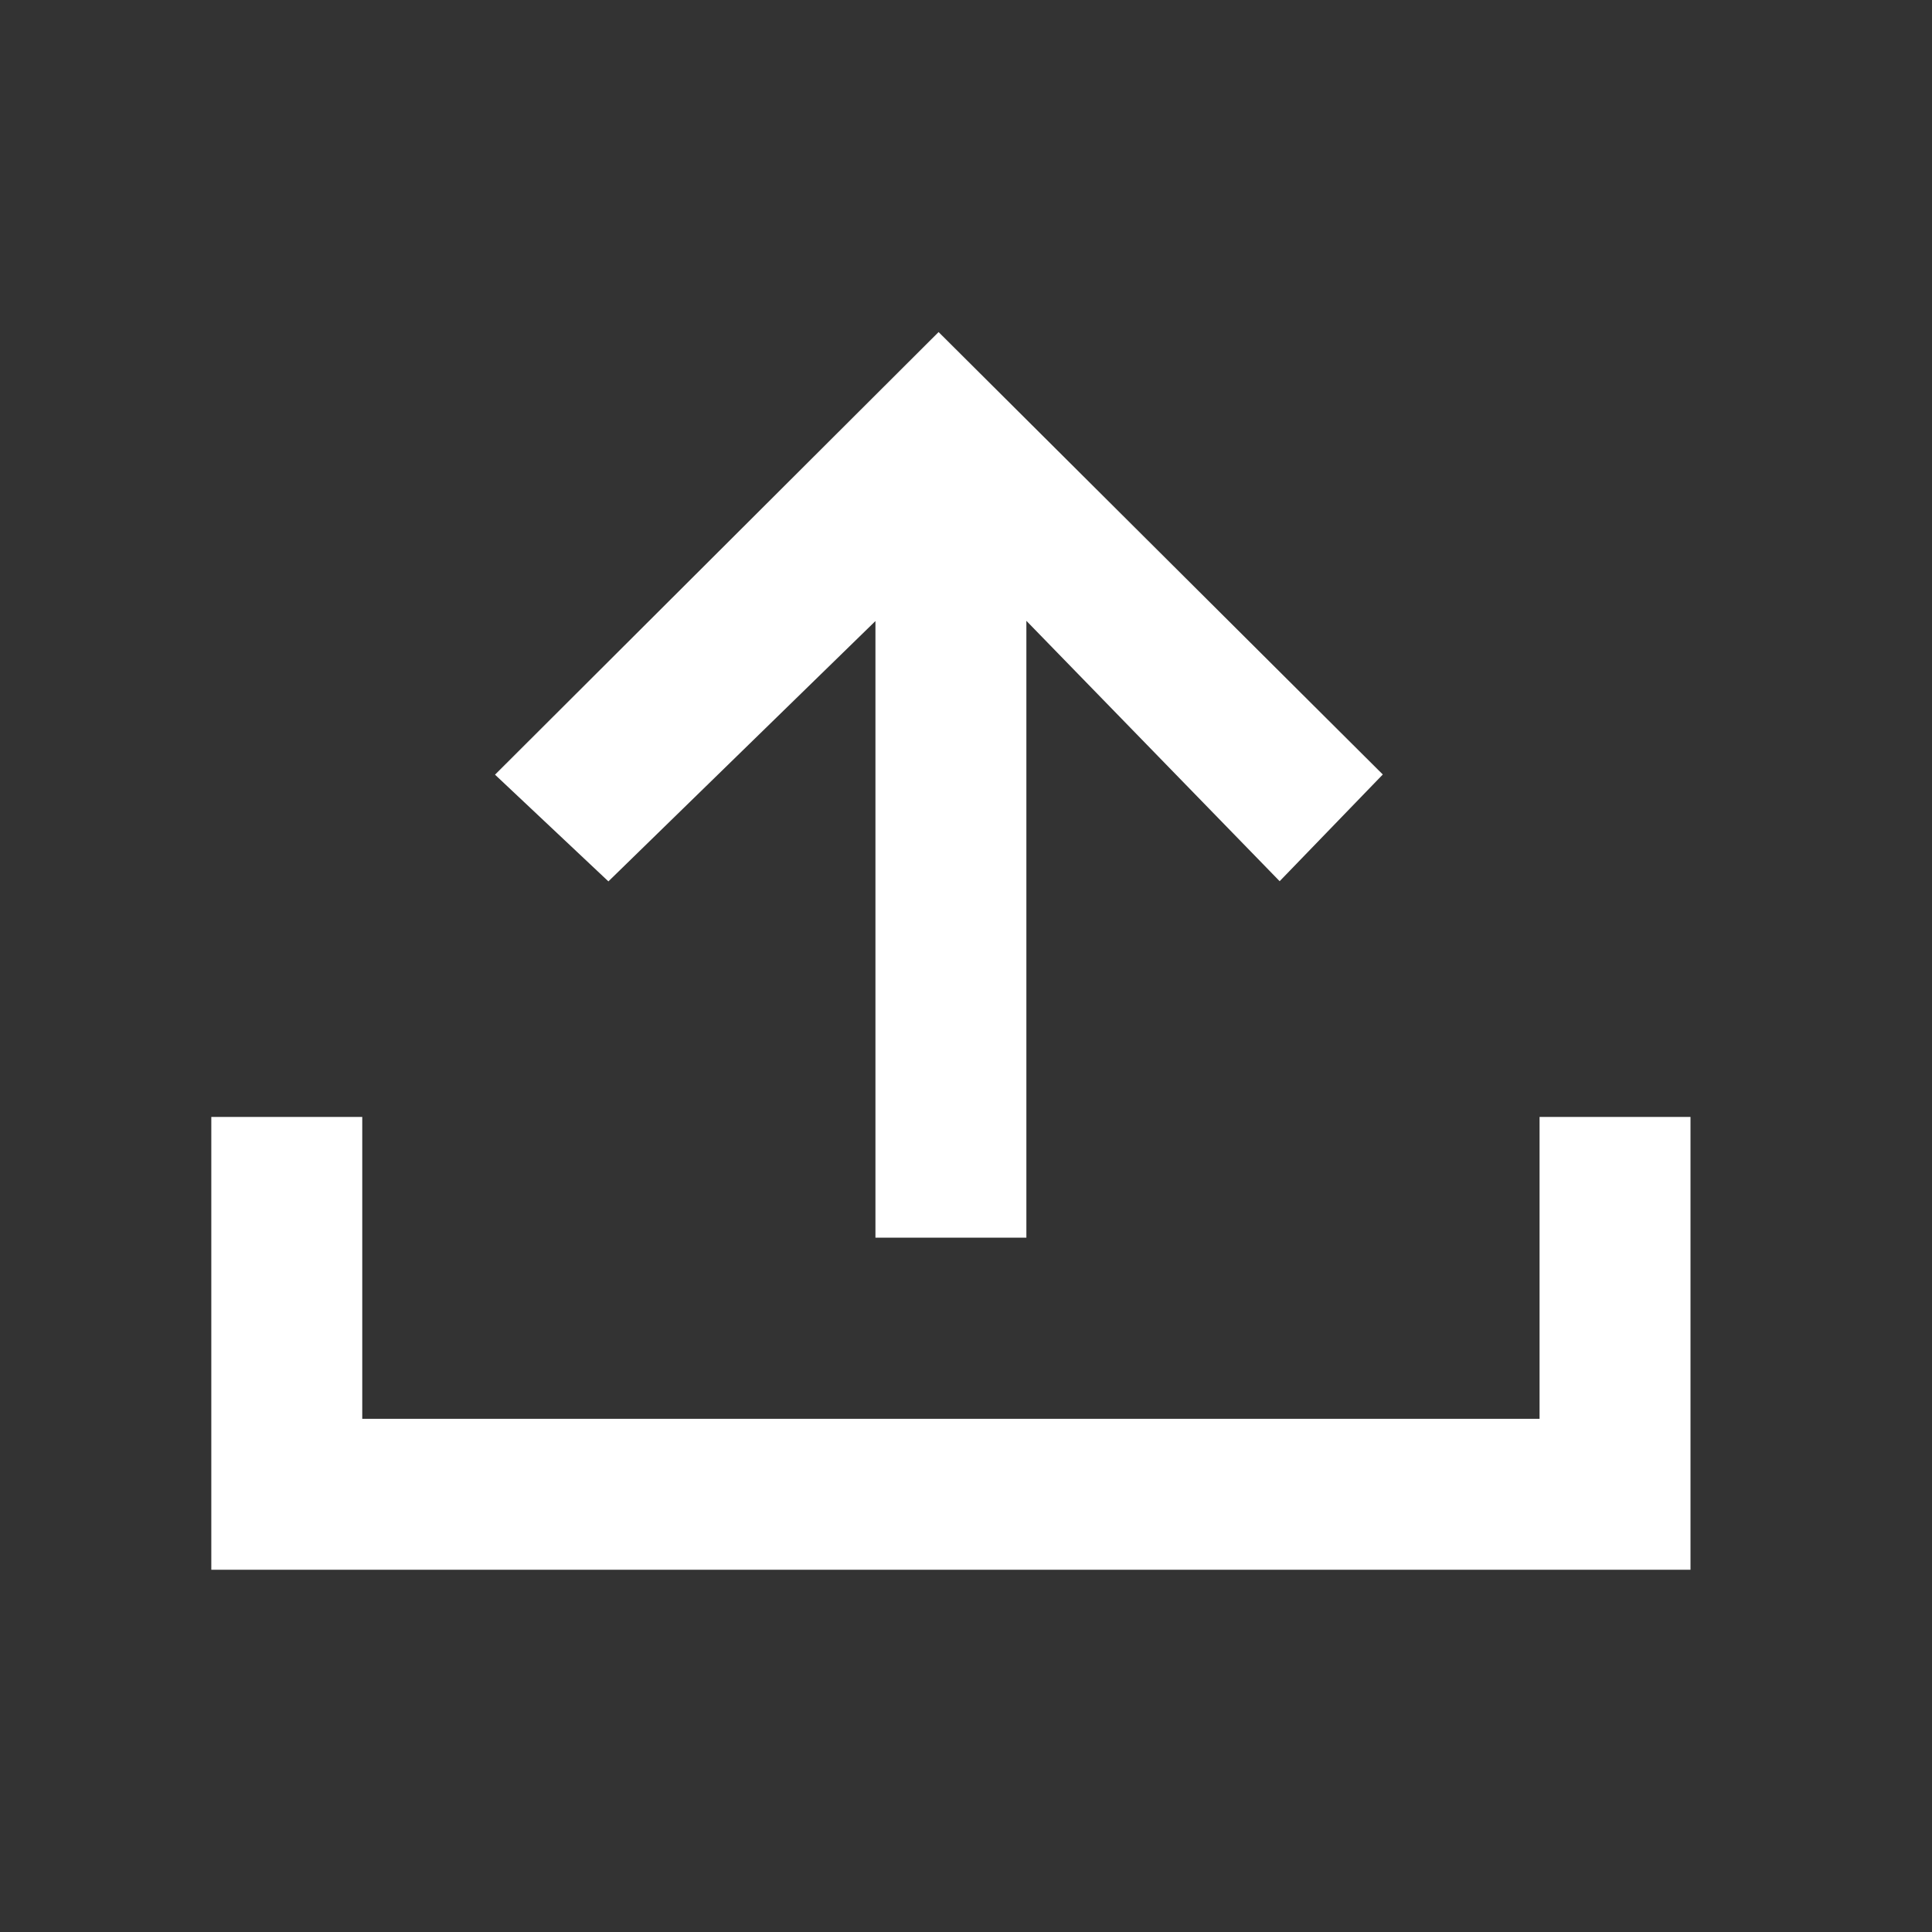 <?xml version="1.0" encoding="utf-8"?>

<svg version="1.2" baseProfile="tiny" xmlns="http://www.w3.org/2000/svg" xmlns:xlink="http://www.w3.org/1999/xlink" x="0px"
	 y="0px" width="64px" height="64px" viewBox="0 0 64 64" xml:space="preserve">

<rect x="0" y="0" width="64" height="64" fill="#333333" stroke="none"/>

<g id="Production">
	<g>
		<polygon fill="#ffffff" points="51,37 51,47 12,47 12,37 7,37 7,52 56,52 56,37 		"/>
		<polygon fill="#ffffff" points="29,20.573 29,41 34,41 34,20.566 42.39,29.191 45.807,25.656 31.092,11 16.398,25.662 
			20.154,29.197 		"/>
	</g>
</g>
</svg>
